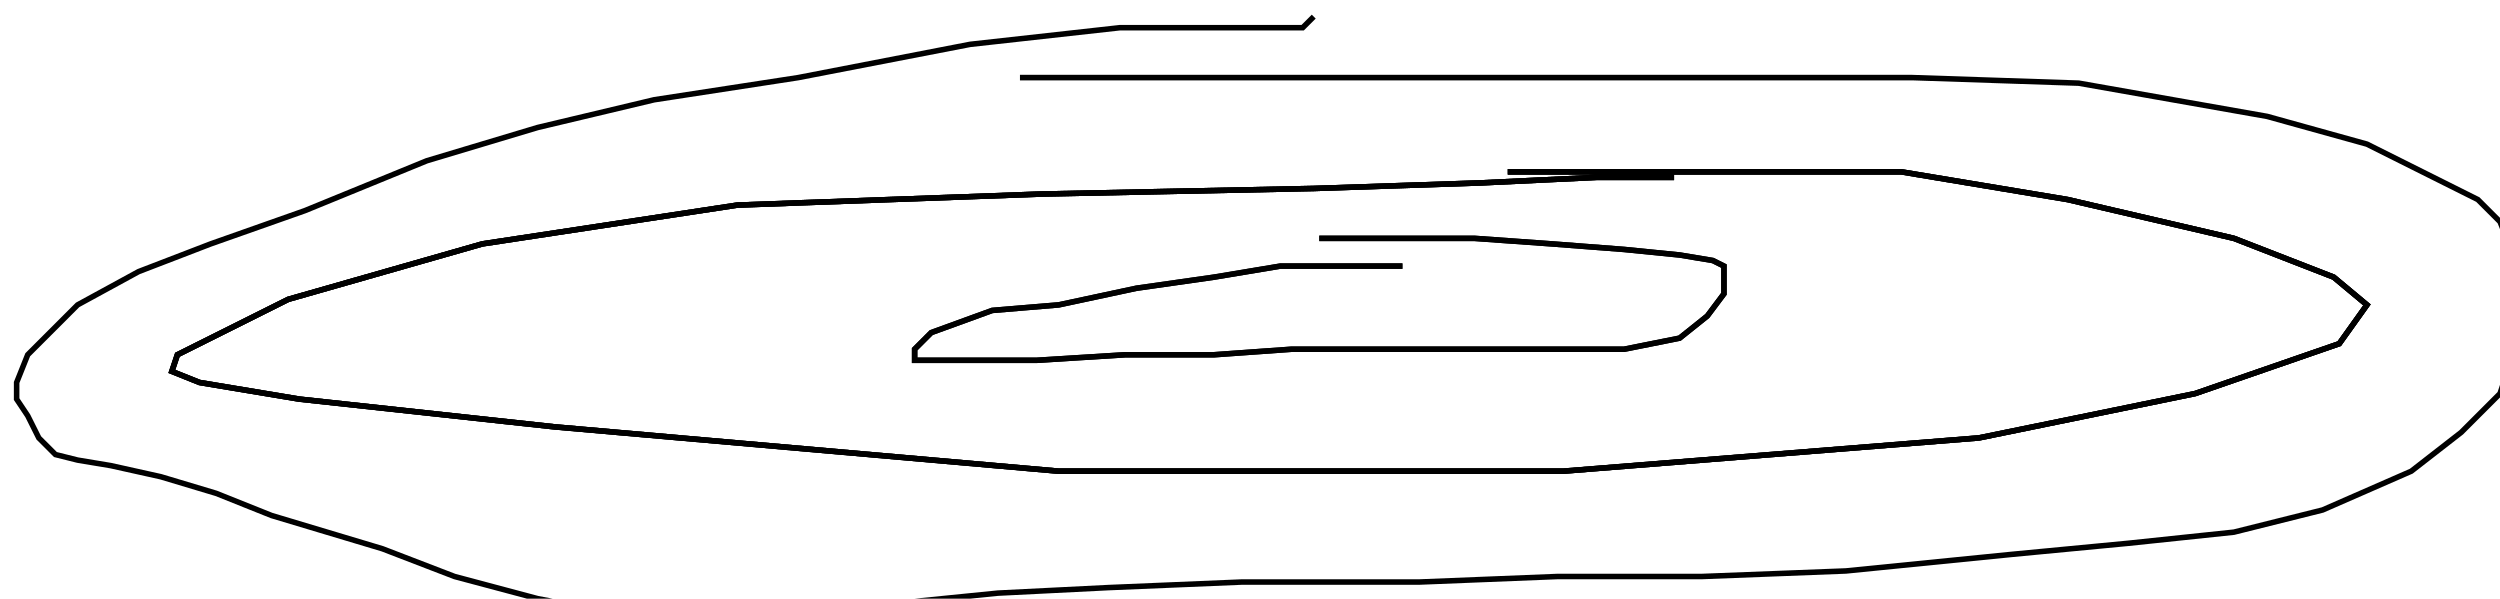 <?xml version="1.0" encoding="utf-8" ?>
<svg baseProfile="tiny" height="108" version="1.2" viewBox="-3 -3 451 108" width="451" xmlns="http://www.w3.org/2000/svg" xmlns:ev="http://www.w3.org/2001/xml-events" xmlns:xlink="http://www.w3.org/1999/xlink"><defs /><path d="M269 28 L276 28 L291 28 L311 28 L340 28 L370 33 L400 40 L418 47 L424 52 L419 59 L393 68 L354 76 L279 82 L188 82 L97 74 L51 69 L33 66 L28 64 L29 61 L49 51 L84 41 L130 34 L185 32 L234 31 L264 30 L285 29 L297 29 L299 29 " fill="none" stroke="black" /><path d="M269 28 L276 28 L291 28 L311 28 L340 28 L370 33 L400 40 L418 47 L424 52 L419 59 L393 68 L354 76 L279 82 L188 82 L97 74 L51 69 L33 66 L28 64 L29 61 L49 51 L84 41 L130 34 L185 32 L234 31 L264 30 L285 29 L297 29 L299 29 M235 40 L239 40 L248 40 L263 40 L277 41 L290 42 L300 43 L306 44 L308 45 L308 47 L308 50 L305 54 L300 58 L290 60 L276 60 L261 60 L248 60 L230 60 L216 61 L200 61 L184 62 L173 62 L164 62 L163 62 L162 62 L162 60 L165 57 L176 53 L188 52 L202 49 L216 47 L228 45 L240 45 L247 45 L249 45 L250 45 " fill="none" stroke="black" /><path d="M269 28 L276 28 L291 28 L311 28 L340 28 L370 33 L400 40 L418 47 L424 52 L419 59 L393 68 L354 76 L279 82 L188 82 L97 74 L51 69 L33 66 L28 64 L29 61 L49 51 L84 41 L130 34 L185 32 L234 31 L264 30 L285 29 L297 29 L299 29 M235 40 L239 40 L248 40 L263 40 L277 41 L290 42 L300 43 L306 44 L308 45 L308 47 L308 50 L305 54 L300 58 L290 60 L276 60 L261 60 L248 60 L230 60 L216 61 L200 61 L184 62 L173 62 L164 62 L163 62 L162 62 L162 60 L165 57 L176 53 L188 52 L202 49 L216 47 L228 45 L240 45 L247 45 L249 45 L250 45 M181 11 L182 11 L188 11 L199 11 L216 11 L241 11 L277 11 L310 11 L342 11 L372 12 L406 18 L424 23 L436 29 L444 33 L448 37 L450 42 L451 49 L451 59 L448 68 L441 75 L432 82 L416 89 L400 93 L381 95 L360 97 L330 100 L304 101 L278 101 L253 102 L221 102 L197 103 L177 104 L157 106 L141 107 L128 108 L110 108 L94 105 L79 101 L66 96 L46 90 L36 86 L26 83 L17 81 L11 80 L7 79 L4 76 L2 72 L0 69 L0 66 L2 61 L11 52 L22 46 L35 41 L52 35 L74 26 L94 20 L115 15 L141 11 L172 5 L199 2 L220 2 L232 2 L234 0 " fill="none" stroke="black" /></svg>